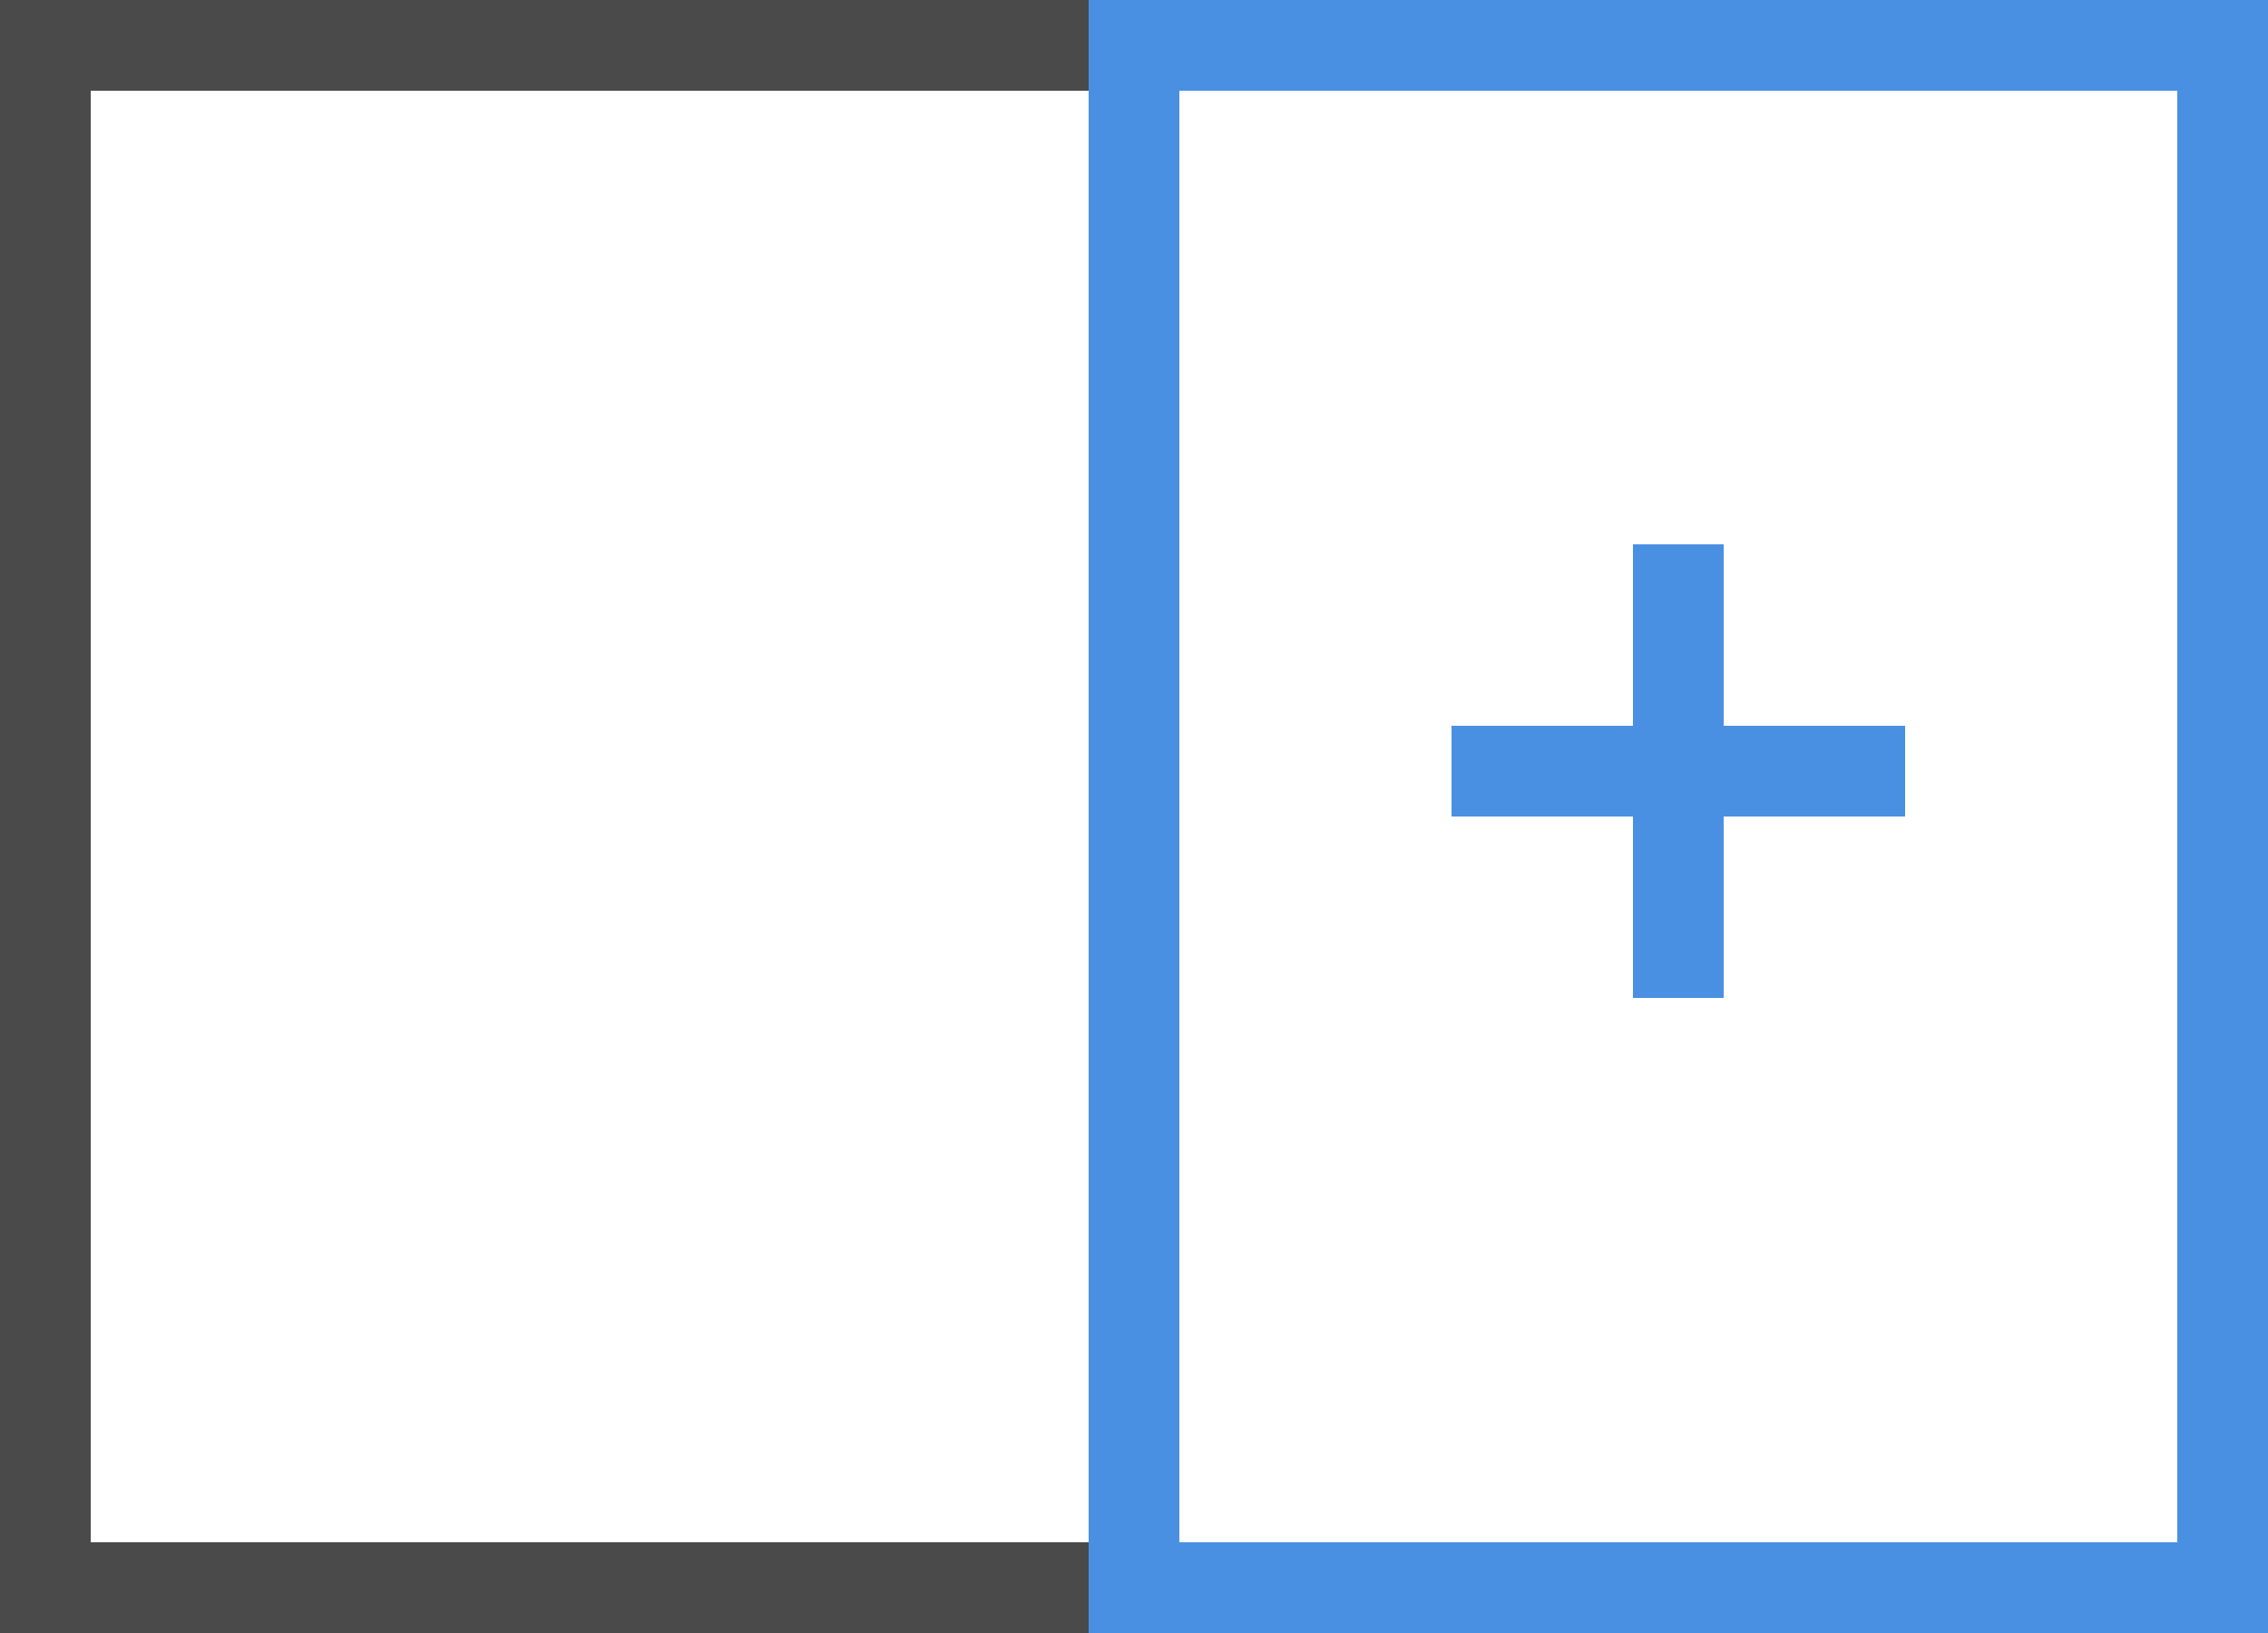 <?xml version="1.0" encoding="UTF-8"?>
<svg width="25px" height="18px" viewBox="0 0 25 18" version="1.1" xmlns="http://www.w3.org/2000/svg" xmlns:xlink="http://www.w3.org/1999/xlink">
    <!-- Generator: Sketch 53.2 (72643) - https://sketchapp.com -->
    <title>Icon_Add Bay</title>
    <desc>Created with Sketch.</desc>
    <g id="Icon_Add-Bay" stroke="none" stroke-width="1" fill="none" fill-rule="evenodd">
        <rect id="Rectangle-Copy-5" stroke="#4A4A4A" x="0.5" y="0.5" width="12" height="17"></rect>
        <polygon id="Path" fill="#4A90E2" points="19 8 21 8 21 9 19 9 19 11 18 11 18 9 16 9 16 8 18 8 18 6 19 6"></polygon>
        <rect id="Rectangle-Copy-4" stroke="#4A90E2" x="12.5" y="0.5" width="12" height="17"></rect>
    </g>
</svg>